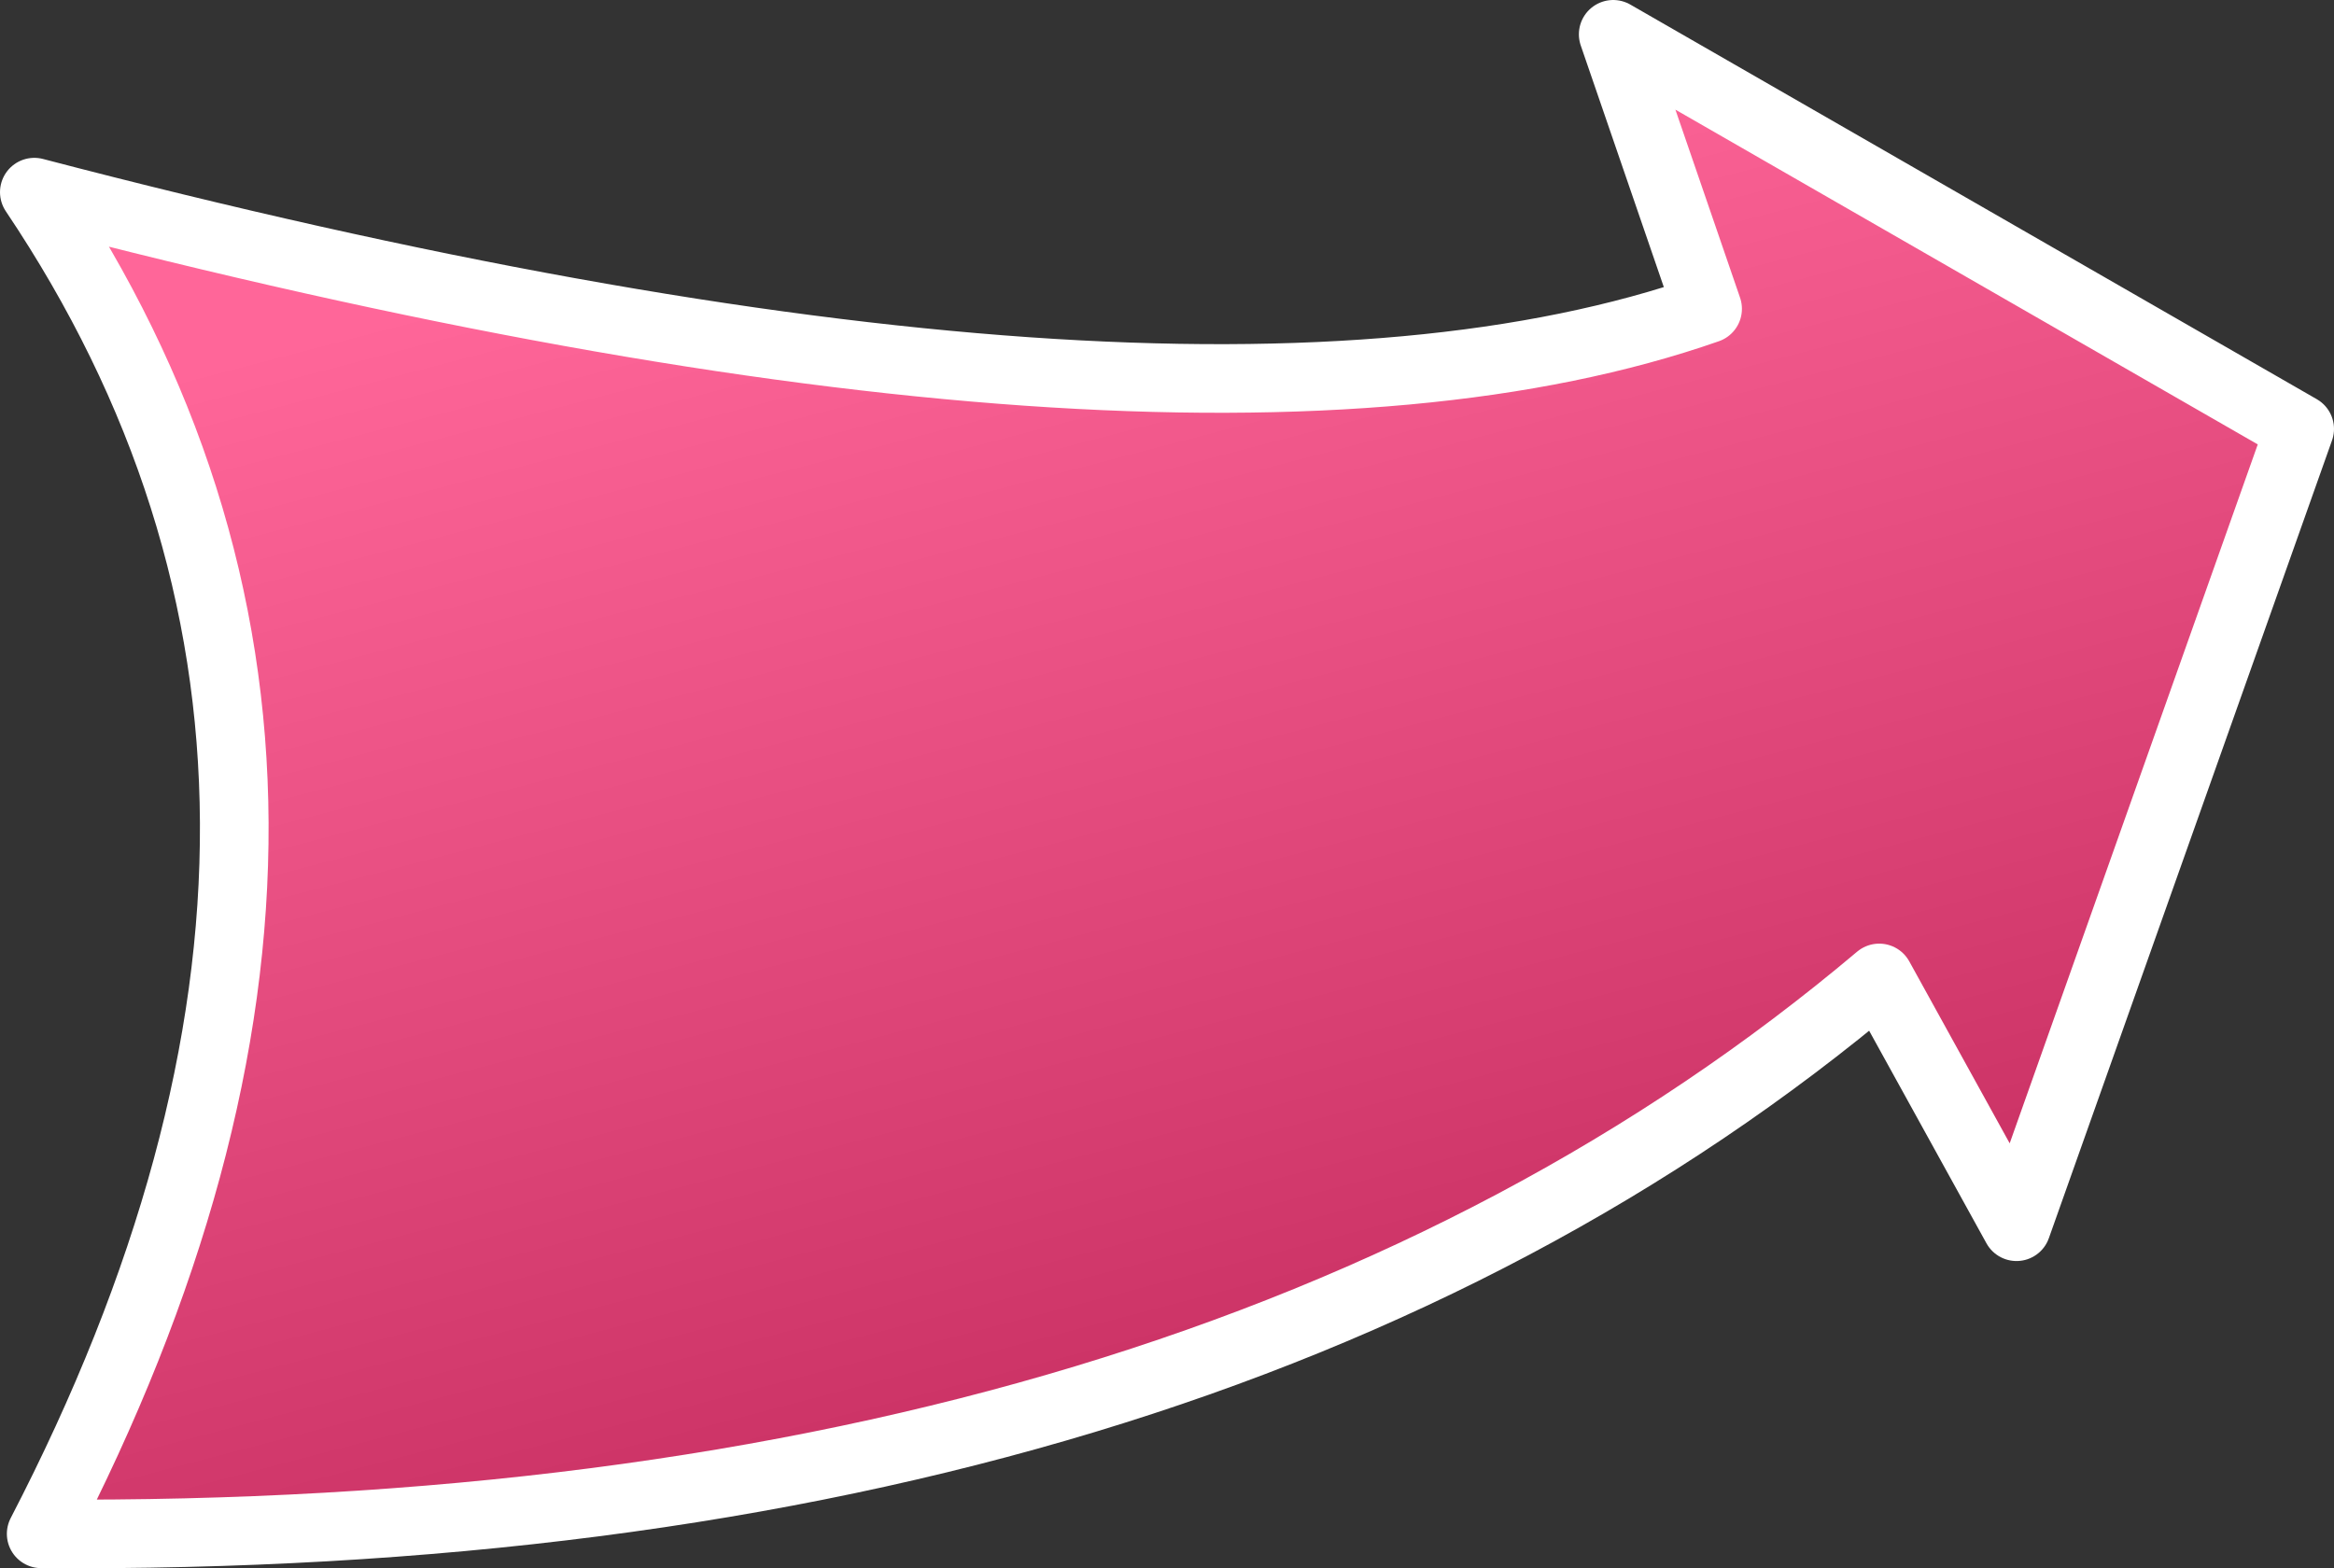 <?xml version="1.0" encoding="UTF-8" standalone="no"?>
<svg xmlns:xlink="http://www.w3.org/1999/xlink" height="45.7px" width="68.0px" xmlns="http://www.w3.org/2000/svg">
  <rect width="100%" height="100%" fill="#333333" stroke="none"/>
  <g transform="matrix(1.0, 0.0, 0.0, 1.0, 6.2, 1.0)">
    <path d="M52.55 34.75 L48.55 27.5 Q29.05 43.95 -5.0 43.7 6.35 21.8 -5.2 4.6 28.25 13.35 43.55 8.0 L40.8 0.0 60.8 11.5 52.55 34.75" fill="url(#gradient0)" fill-rule="evenodd" stroke="none"/>
    <path d="M52.55 34.75 L48.55 27.5 Q29.05 43.95 -5.0 43.7 6.35 21.8 -5.2 4.6 28.25 13.35 43.55 8.0 L40.8 0.0 60.8 11.5 52.55 34.75 Z" fill="none" stroke="#ffffff" stroke-linecap="round" stroke-linejoin="round" stroke-width="2.0"/>
  </g>
  <defs>
    <linearGradient gradientTransform="matrix(0.005, 0.021, -0.042, 0.011, 26.15, 21.0)" gradientUnits="userSpaceOnUse" id="gradient0" spreadMethod="pad" x1="-819.2" x2="819.2">
      <stop offset="0.0" stop-color="#ff6699"/>
      <stop offset="1.0" stop-color="#cc3366"/>
    </linearGradient>
  </defs>
</svg>

